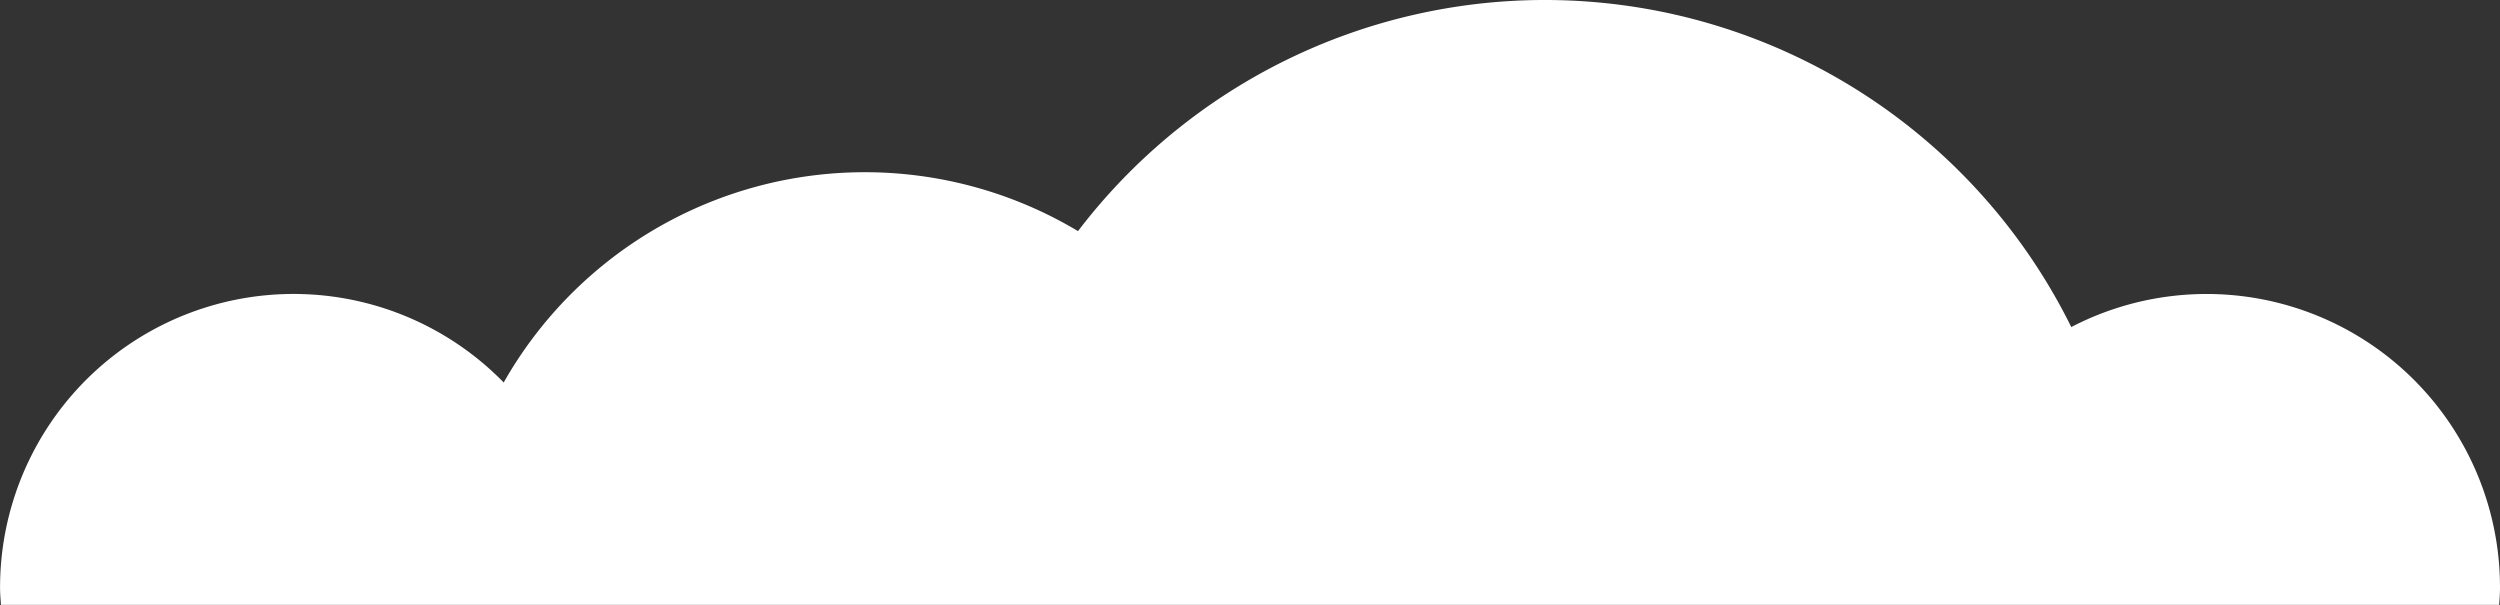 <svg xmlns="http://www.w3.org/2000/svg" width="418.16" height="101.188" viewBox="0 0 418.16 101.188">
  <rect x="0" y="0" width="418.16" height="101.188" fill="#333333" stroke="none"/>
<defs>
    <style>
      .cls-1 {
        fill: #fff;
        fill-rule: evenodd;
      }
    </style>
  </defs>
  <path id="Forma_3" data-name="Forma 3" class="cls-1" d="M1815.86,278.178c0.06-.942.14-1.875,0.14-2.83a49.079,49.079,0,0,0-71.71-43.645,98.21,98.21,0,0,0-166.14-16.047,69.455,69.455,0,0,0-96.06,25.32,49.1,49.1,0,0,0-84.24,34.372c0,0.955.09,1.888,0.15,2.83h417.86ZM1713.29,459.155h245.74" transform="translate(-1397.84 -177)"/>
</svg>
